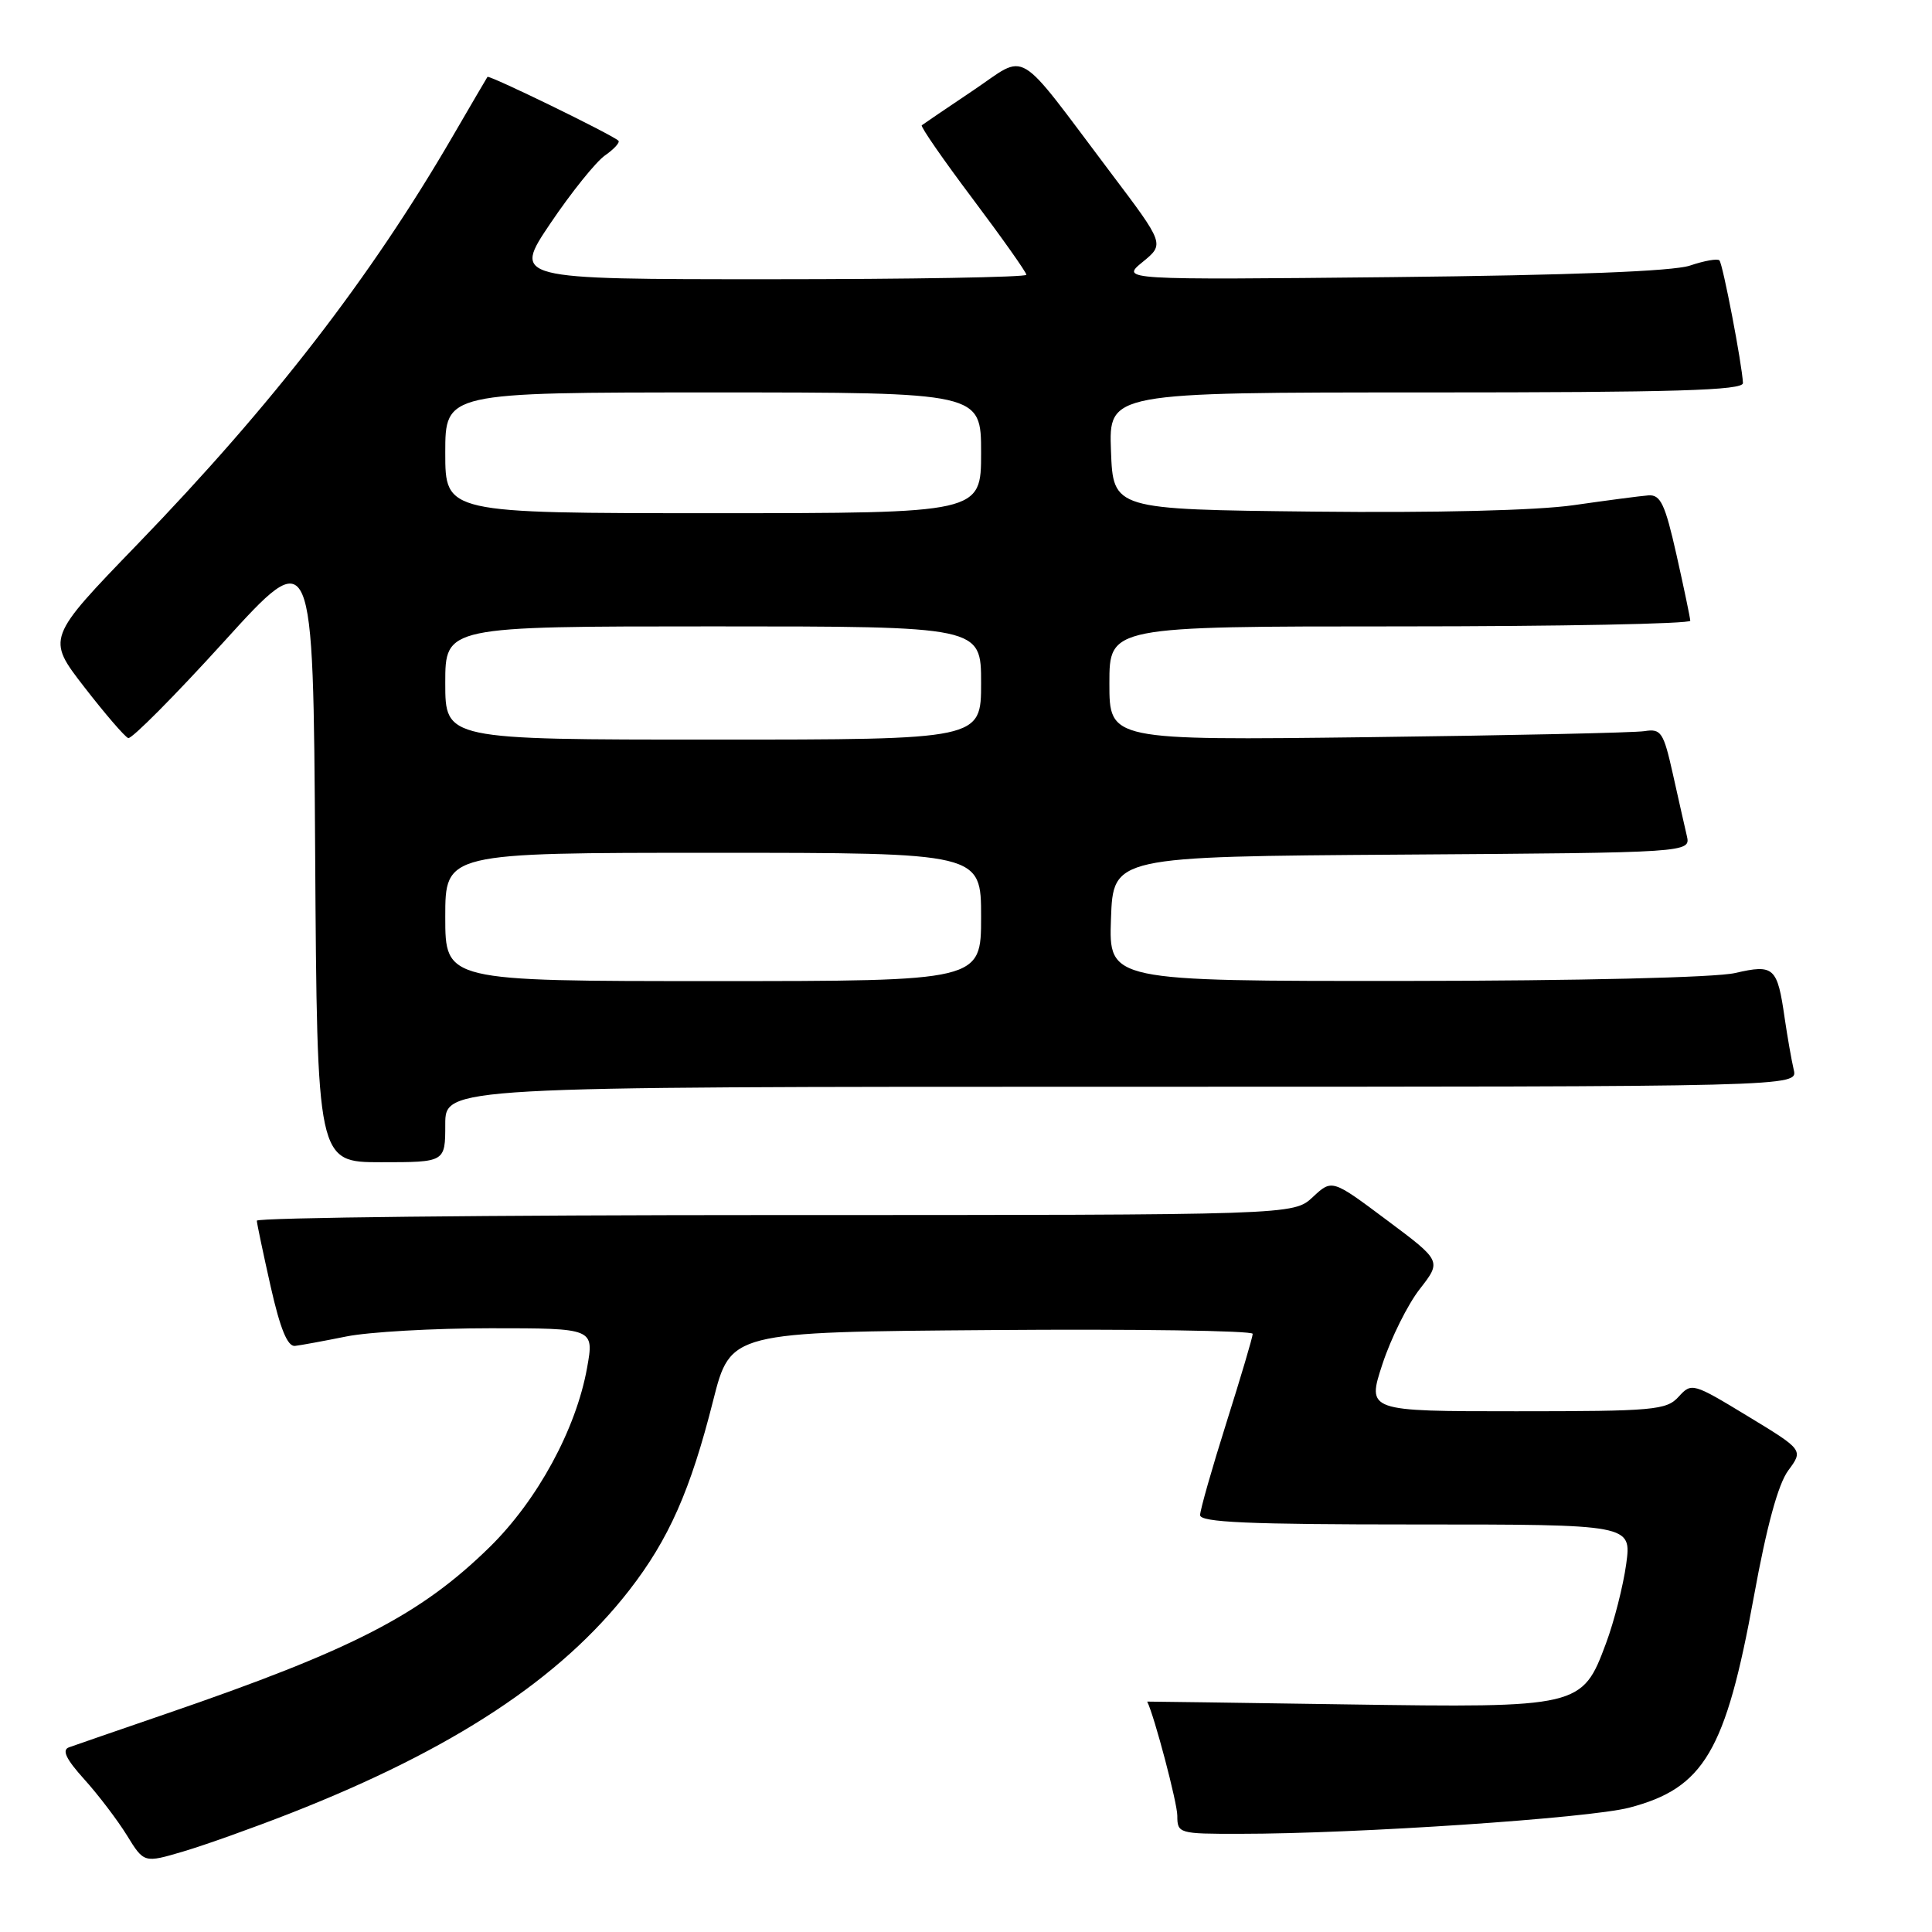 <?xml version="1.0" encoding="UTF-8" standalone="no"?>
<!DOCTYPE svg PUBLIC "-//W3C//DTD SVG 1.1//EN" "http://www.w3.org/Graphics/SVG/1.1/DTD/svg11.dtd" >
<svg xmlns="http://www.w3.org/2000/svg" xmlns:xlink="http://www.w3.org/1999/xlink" version="1.1" viewBox="0 0 256 256">
 <g >
 <path fill="currentColor"
d=" M 38.50 240.26 C 60.04 231.81 74.27 222.44 83.39 210.70 C 88.63 203.95 91.50 197.46 94.50 185.57 C 96.80 176.50 96.80 176.50 131.40 176.24 C 150.43 176.09 166.00 176.32 165.99 176.74 C 165.99 177.16 164.42 182.45 162.51 188.50 C 160.60 194.55 159.03 200.06 159.02 200.75 C 159.00 201.72 165.38 202.00 187.59 202.00 C 216.19 202.00 216.19 202.00 215.48 207.25 C 215.08 210.14 213.88 214.87 212.80 217.76 C 209.65 226.23 209.36 226.30 178.33 225.84 C 163.85 225.62 152.01 225.46 152.01 225.47 C 152.96 227.37 156.00 238.90 156.00 240.59 C 156.00 242.94 156.20 243.00 164.25 242.99 C 179.81 242.99 210.50 240.92 215.87 239.53 C 225.79 236.94 228.66 232.07 232.40 211.54 C 234.09 202.25 235.61 196.66 236.95 194.85 C 238.96 192.13 238.96 192.13 231.57 187.64 C 224.32 183.24 224.14 183.19 222.43 185.07 C 220.82 186.85 219.16 187.00 200.91 187.00 C 181.13 187.00 181.13 187.00 183.18 180.75 C 184.31 177.31 186.54 172.83 188.13 170.80 C 191.02 167.09 191.02 167.09 183.76 161.67 C 176.50 156.24 176.50 156.24 173.95 158.62 C 171.39 161.00 171.39 161.00 102.70 161.00 C 64.91 161.00 34.01 161.34 34.03 161.75 C 34.05 162.16 34.88 166.10 35.87 170.50 C 37.13 176.08 38.10 178.45 39.09 178.34 C 39.86 178.25 42.92 177.69 45.89 177.09 C 48.85 176.49 57.45 176.00 65.00 176.00 C 78.73 176.00 78.73 176.00 77.79 181.25 C 76.33 189.38 71.21 198.79 64.88 205.00 C 55.71 213.98 46.75 218.60 22.00 227.09 C 15.68 229.26 9.89 231.26 9.14 231.53 C 8.17 231.88 8.75 233.09 11.16 235.76 C 13.02 237.82 15.56 241.16 16.81 243.18 C 19.08 246.87 19.08 246.87 24.29 245.33 C 27.16 244.48 33.55 242.20 38.50 240.26 Z  M 59.00 149.00 C 59.00 144.00 59.00 144.00 148.61 144.00 C 238.22 144.00 238.22 144.00 237.68 141.75 C 237.39 140.51 236.85 137.44 236.48 134.92 C 235.51 128.14 235.07 127.74 229.91 128.93 C 227.33 129.53 209.20 129.96 186.21 129.98 C 146.92 130.00 146.92 130.00 147.21 121.75 C 147.50 113.50 147.50 113.50 185.77 113.24 C 224.03 112.98 224.03 112.98 223.51 110.74 C 223.22 109.51 222.39 105.80 221.65 102.50 C 220.42 97.01 220.10 96.53 217.90 96.88 C 216.58 97.09 200.09 97.45 181.25 97.68 C 147.00 98.10 147.00 98.10 147.00 90.55 C 147.00 83.00 147.00 83.00 185.50 83.00 C 206.68 83.00 223.99 82.66 223.97 82.25 C 223.95 81.84 223.13 77.90 222.14 73.50 C 220.63 66.79 220.03 65.52 218.42 65.64 C 217.36 65.72 212.90 66.31 208.50 66.94 C 203.60 67.64 190.22 67.97 174.00 67.79 C 147.50 67.50 147.50 67.50 147.21 59.75 C 146.92 52.00 146.92 52.00 188.96 52.00 C 221.95 52.00 230.99 51.73 230.95 50.75 C 230.84 48.30 228.28 34.95 227.83 34.50 C 227.58 34.24 225.82 34.55 223.93 35.19 C 221.68 35.95 208.15 36.47 184.50 36.72 C 148.50 37.09 148.50 37.09 151.41 34.71 C 154.31 32.34 154.31 32.34 147.20 22.92 C 134.32 5.84 136.32 7.04 128.92 12.00 C 125.39 14.37 122.34 16.44 122.14 16.60 C 121.94 16.76 124.98 21.15 128.89 26.35 C 132.80 31.56 136.00 36.08 136.00 36.41 C 136.00 36.73 120.69 37.00 101.97 37.00 C 67.94 37.00 67.94 37.00 72.95 29.57 C 75.71 25.48 78.96 21.44 80.17 20.59 C 81.39 19.74 82.18 18.86 81.94 18.64 C 81.03 17.80 64.78 9.89 64.59 10.19 C 64.47 10.36 62.42 13.88 60.02 18.00 C 49.12 36.77 36.14 53.57 18.21 72.12 C 6.17 84.58 6.17 84.58 11.17 91.04 C 13.92 94.59 16.54 97.63 16.99 97.80 C 17.43 97.96 23.13 92.23 29.65 85.05 C 41.50 71.99 41.50 71.99 41.76 113.00 C 42.02 154.00 42.02 154.00 50.51 154.00 C 59.00 154.00 59.00 154.00 59.00 149.00 Z  M 59.00 121.50 C 59.00 113.00 59.00 113.00 94.50 113.00 C 130.00 113.00 130.00 113.00 130.00 121.50 C 130.00 130.00 130.00 130.00 94.50 130.00 C 59.00 130.00 59.00 130.00 59.00 121.50 Z  M 59.00 90.50 C 59.00 83.00 59.00 83.00 94.50 83.00 C 130.00 83.00 130.00 83.00 130.00 90.50 C 130.00 98.00 130.00 98.00 94.50 98.00 C 59.00 98.00 59.00 98.00 59.00 90.50 Z  M 59.00 60.00 C 59.00 52.00 59.00 52.00 94.50 52.00 C 130.00 52.00 130.00 52.00 130.00 60.00 C 130.00 68.00 130.00 68.00 94.50 68.00 C 59.00 68.00 59.00 68.00 59.00 60.00 Z "/>
</g>
</svg>